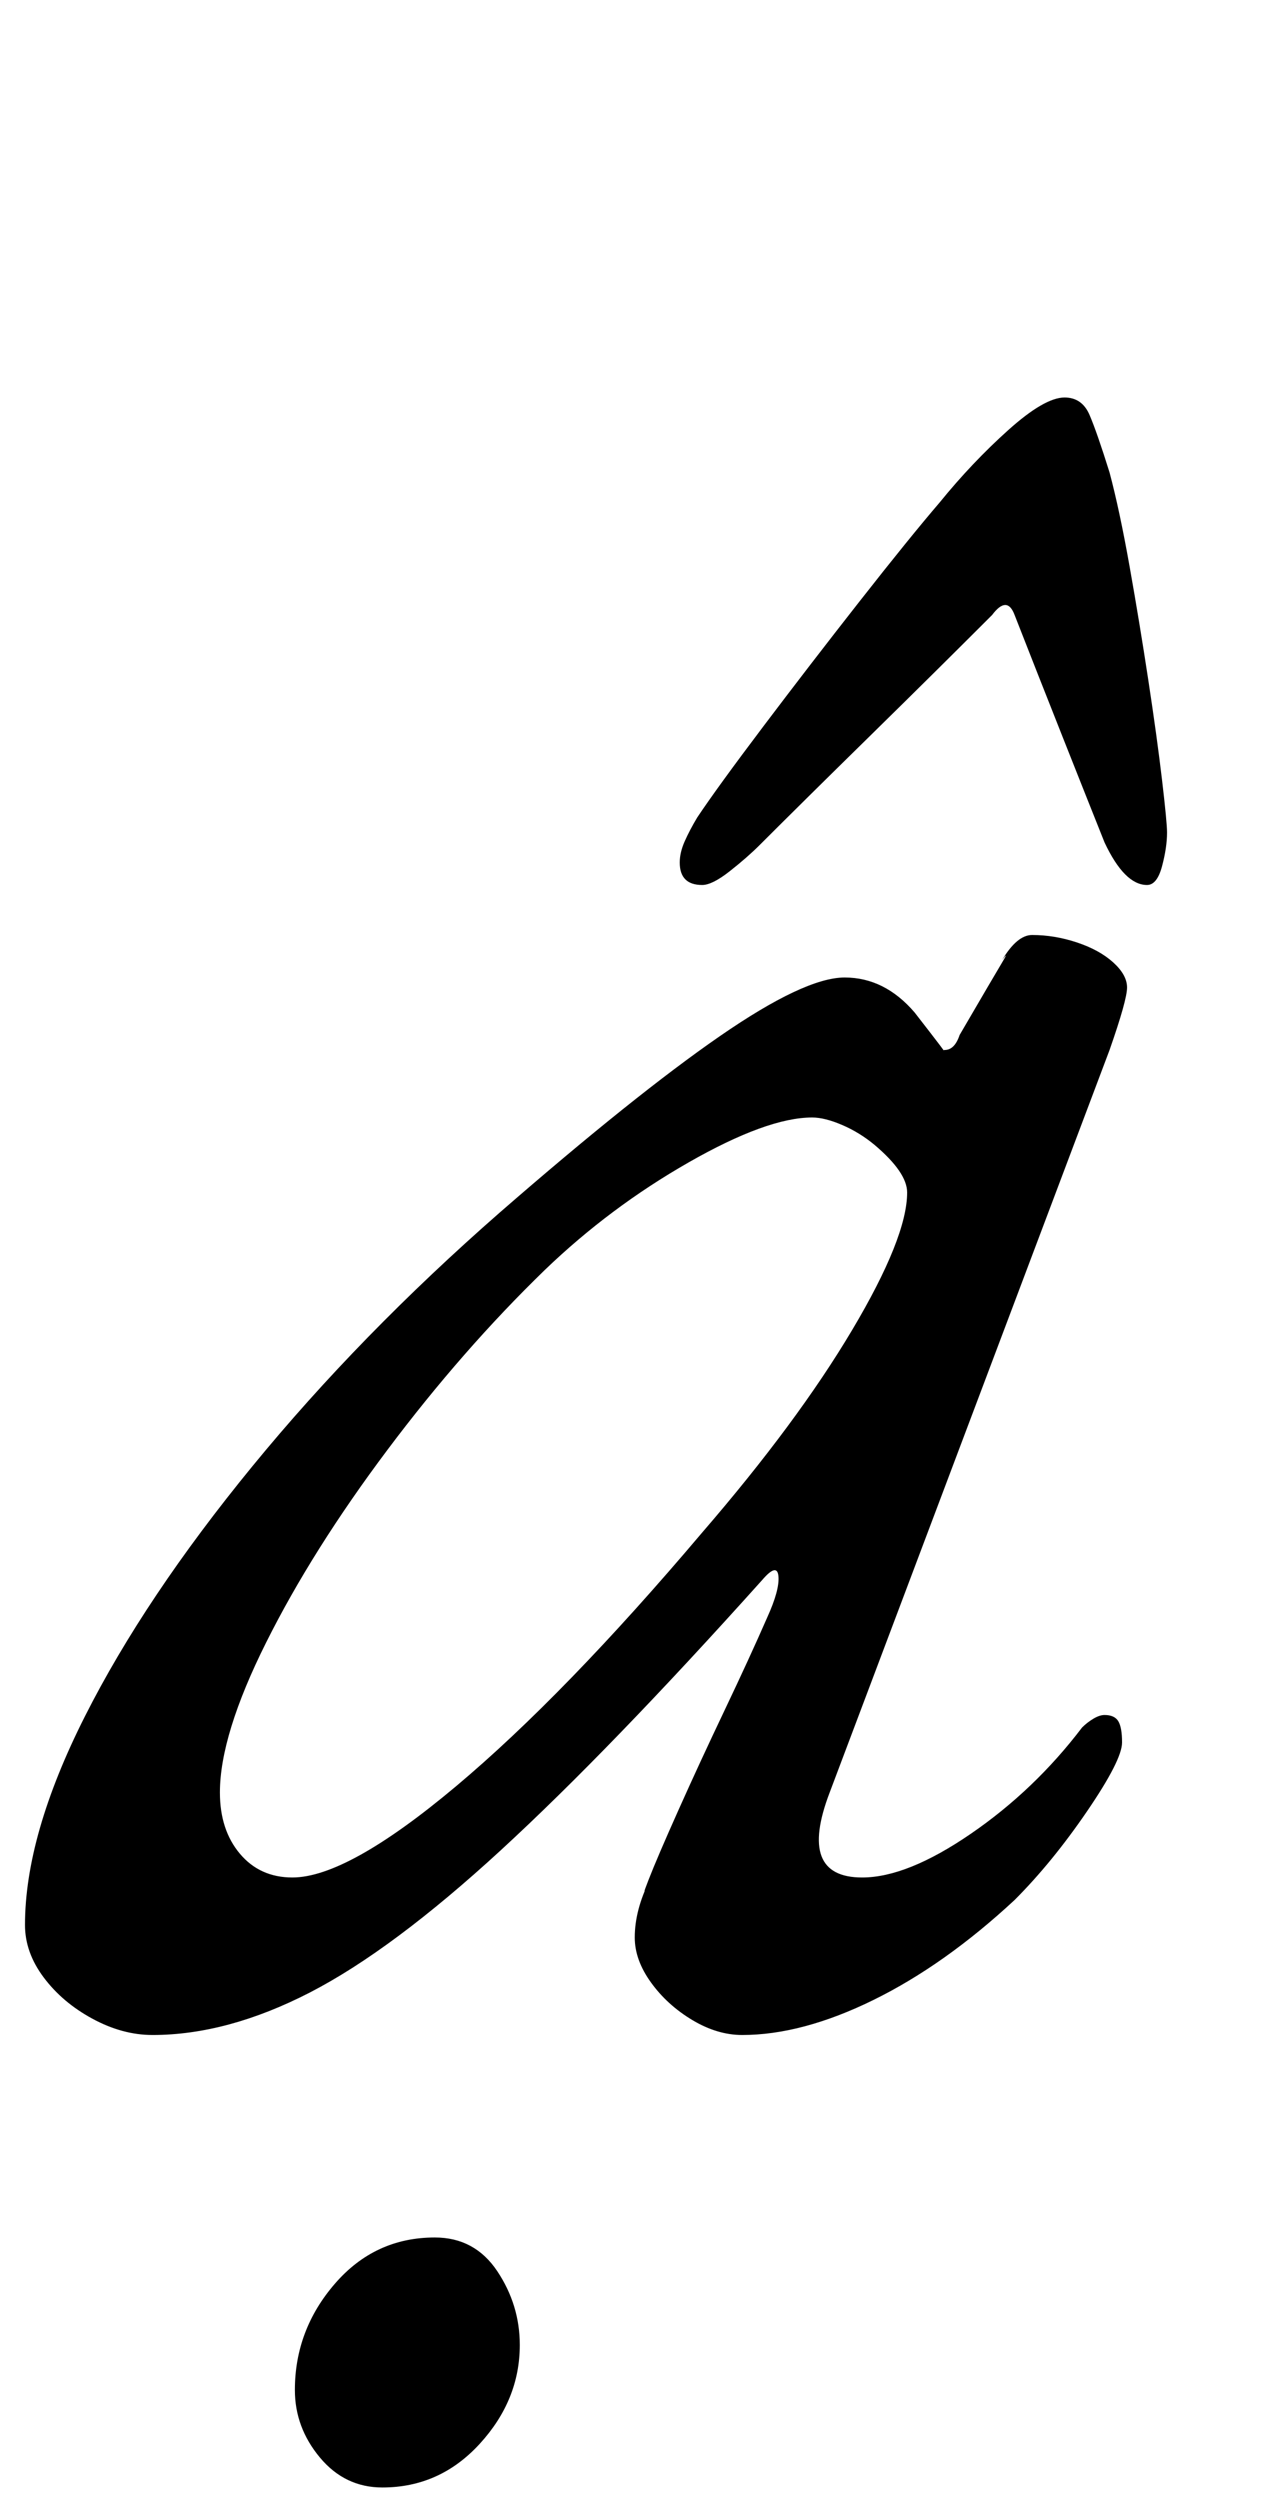 <?xml version="1.0" standalone="no"?>
<!DOCTYPE svg PUBLIC "-//W3C//DTD SVG 1.1//EN" "http://www.w3.org/Graphics/SVG/1.1/DTD/svg11.dtd" >
<svg xmlns="http://www.w3.org/2000/svg" xmlns:xlink="http://www.w3.org/1999/xlink" version="1.1" viewBox="-16 0 507 1000">
  <g transform="matrix(1 0 0 -1 0 800)">
   <path fill="currentColor"
d="M45 -14q-12 0 -24 6.5t-19.5 16.5t-7.5 21q0 36 24 83.5t67 100t99 101.5q54 47 88 70.5t50 23.5t28 -14q14 -18 12.5 -16.5t-0.5 1.5q2 0 3.5 1.5t2.5 4.5q14 24 17 29t0 1q6 10 12 10q9 0 18 -3t14.5 -8t5.5 -10t-7 -25l-112 -297q-13 -34 13 -34q18 0 43.5 17.5
t44.5 42.5q2 2 4.5 3.5t4.5 1.5q4 0 5.5 -2.5t1.5 -8.5q0 -7 -14 -27.5t-29 -35.5q-28 -26 -56.5 -40t-52.5 -14q-10 0 -20 6t-16.5 15t-6.5 18q0 11 6 23q-4 -9 -0.5 0t12 28t18.5 40t17 37q5 11 4.5 16.5t-6.5 -1.5q-61 -68 -104.5 -108t-76.5 -57t-63 -17zM101 49
q22 0 65.5 36.5t98.5 101.5q38 44 60 81t22 55q0 8 -13 19q-6 5 -13 8t-12 3q-18 0 -49.5 -18t-57.5 -43q-33 -32 -63 -72t-48.5 -77t-18.5 -60q0 -15 8 -24.5t21 -9.5zM137 -195q-15 0 -25 12t-10 27q0 24 16 42.5t40 18.5q16 0 25 -13.5t9 -29.5q0 -22 -16 -39.5
t-39 -17.5zM410 641q7 0 10 -7t8 -23q4 -15 8 -37.5t7.5 -45.5t5.5 -40t2 -21q0 -6 -2 -13.5t-6 -7.5q-9 0 -17 17q-6 15 -16.5 41.5t-19.5 49.5q-3 8 -9 0q-23 -23 -49.5 -49t-43.5 -43q-5 -5 -12 -10.5t-11 -5.5q-9 0 -9 9q0 4 2 8.5t5 9.5q8 12 26.5 36.5t38.5 50
t32 39.5q13 16 27.5 29t22.5 13z" />
  </g>

</svg>
